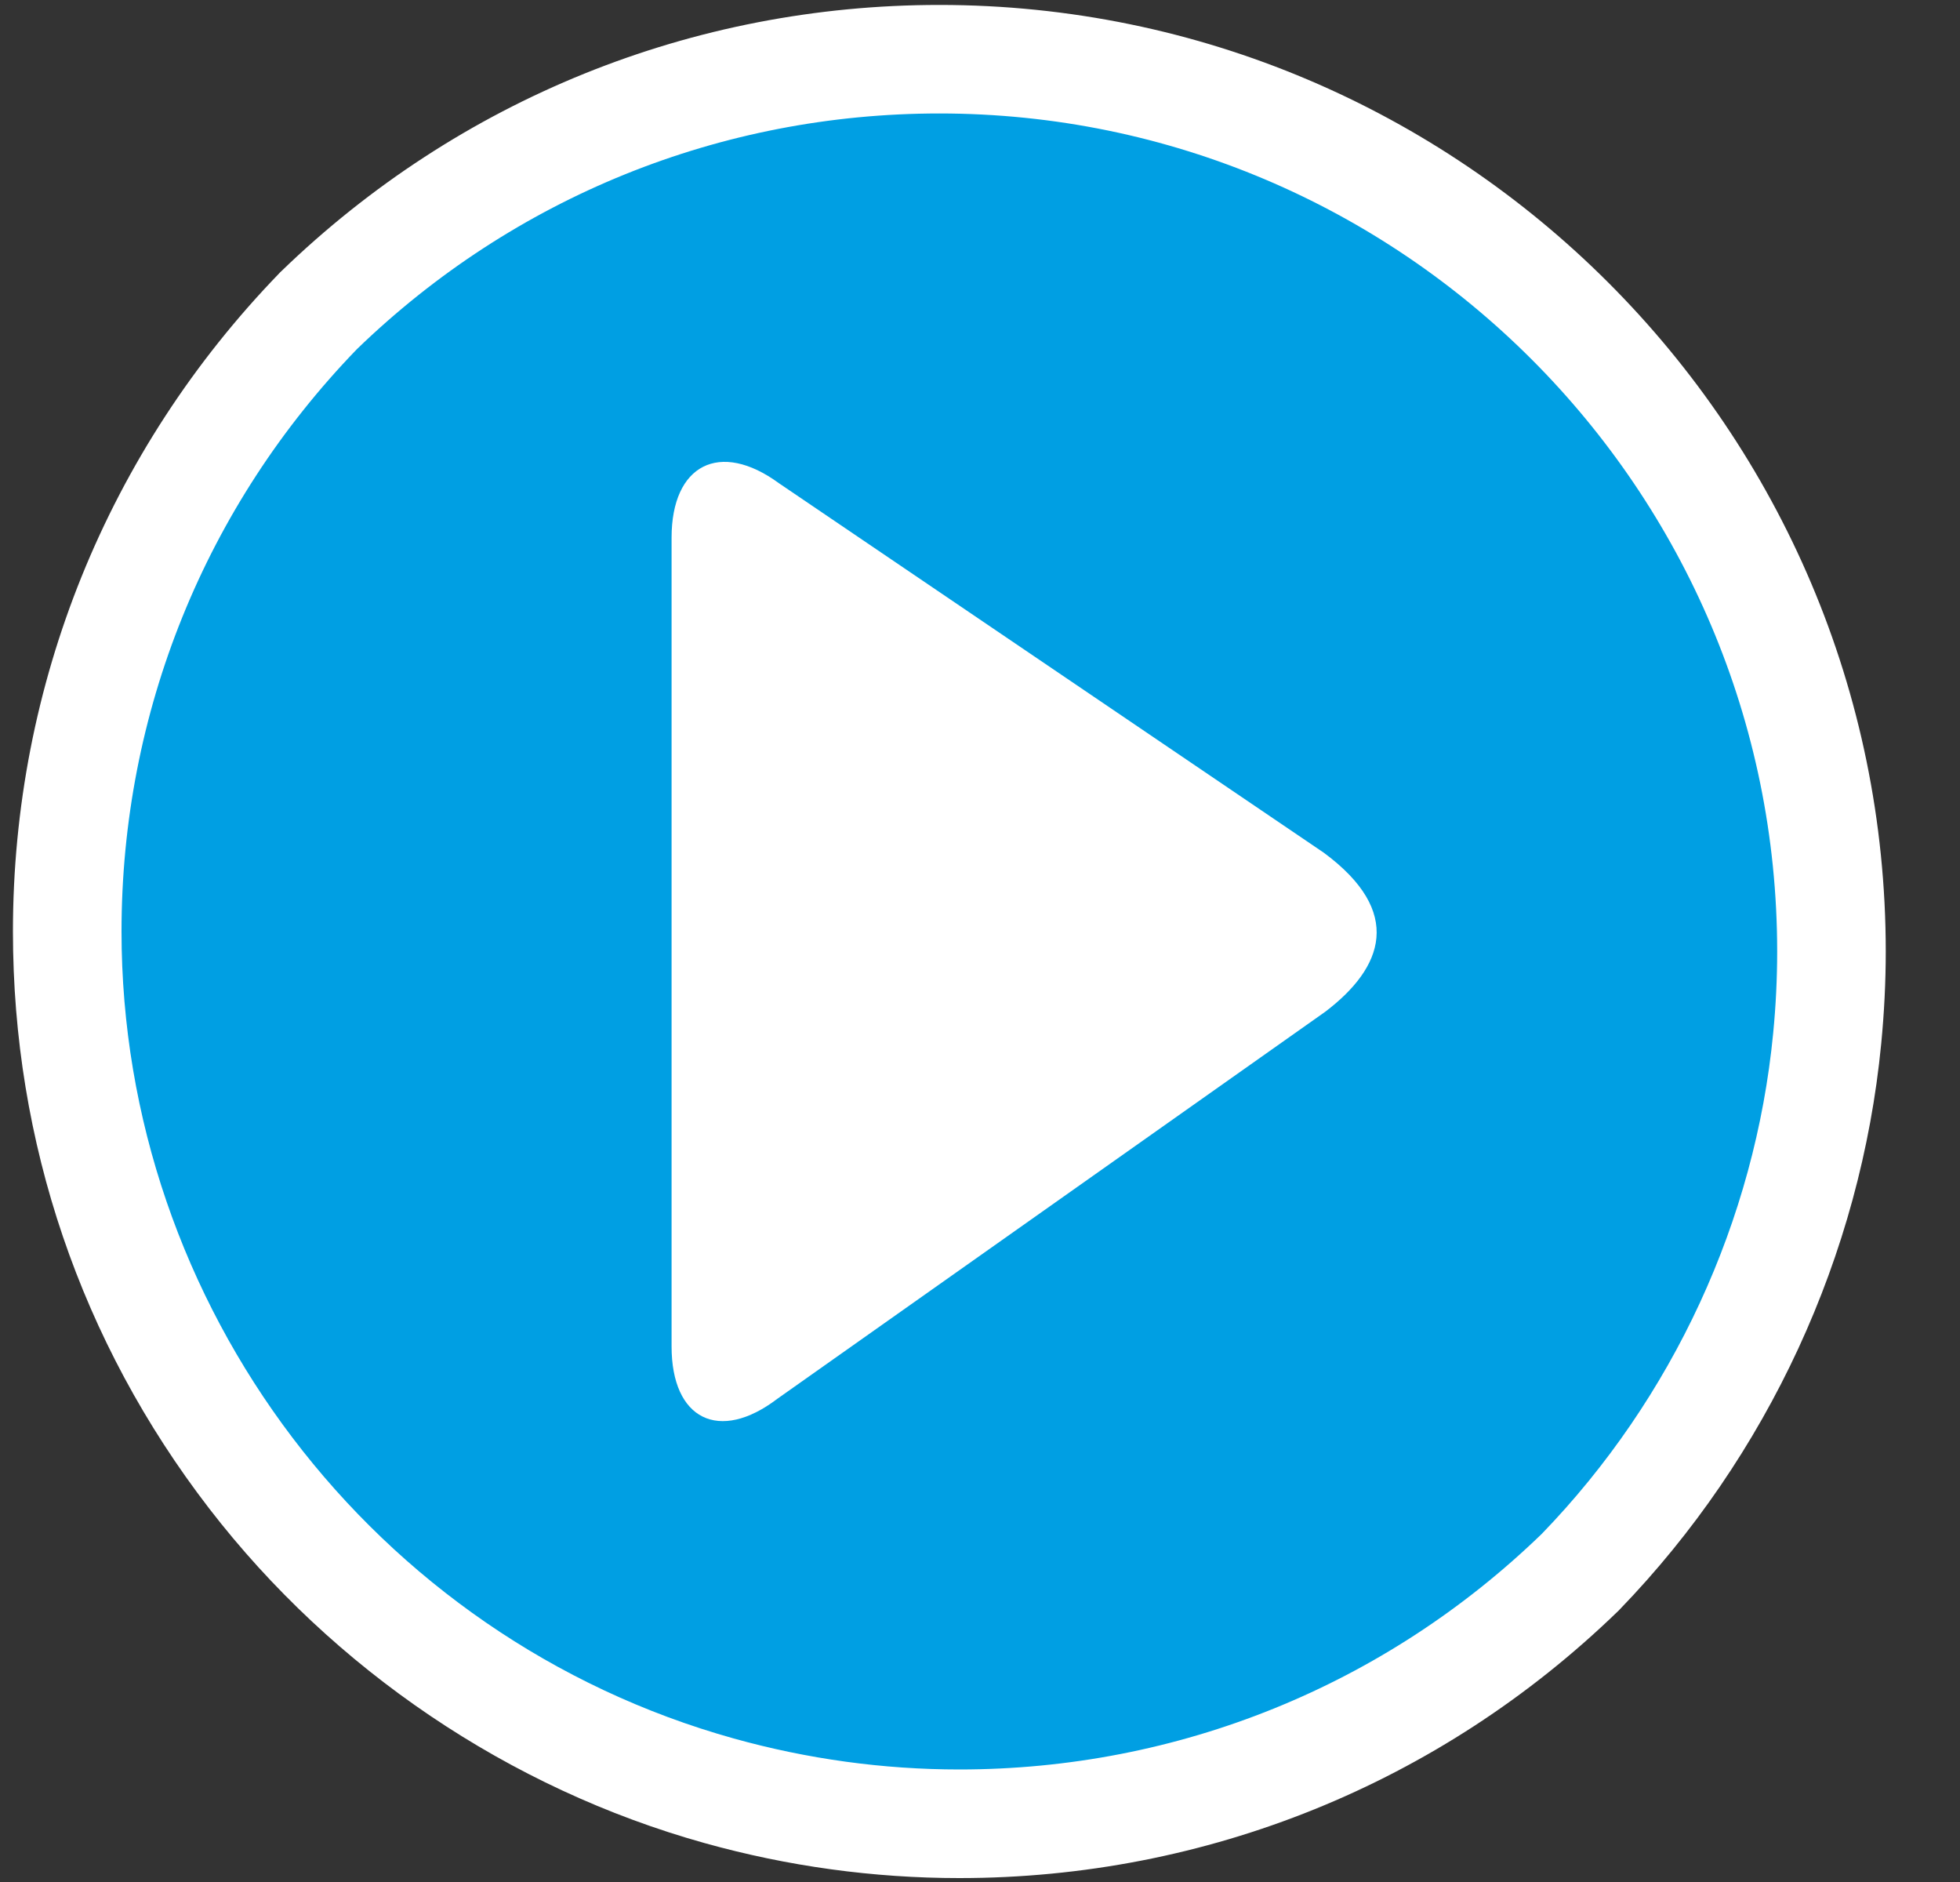 <?xml version="1.0" encoding="UTF-8"?>
<svg width="25px" height="24px" viewBox="0 0 25 24" version="1.1" xmlns="http://www.w3.org/2000/svg" xmlns:xlink="http://www.w3.org/1999/xlink">
    <rect x="0" y="0" width="25" height="24" fill="#333333" stroke="none"/>
    <!-- Generator: Sketch 49.1 (51147) - http://www.bohemiancoding.com/sketch -->
    <title>Slice 1</title>
    <desc>Created with Sketch.</desc>
    <defs></defs>
    <g id="Page-1" stroke="none" stroke-width="1" fill="none" fill-rule="evenodd">
        <g>
            <path d="M12.109,23.277 C18.332,23.277 23.377,18.23 23.377,12.007 C23.377,5.785 18.332,0.738 12.109,0.738 C5.886,0.738 0.841,5.785 0.841,12.007 C0.841,18.23 5.886,23.277 12.109,23.277" id="Fill-1" fill="#009FE3"></path>
            <path d="M12.237,23.95 C11.141,23.95 10.048,23.8 8.988,23.504 C6.498,22.809 4.254,21.294 2.669,19.238 C1.031,17.113 0.165,14.568 0.165,11.878 C0.165,8.73 1.371,5.75 3.56,3.487 L3.573,3.473 L3.59,3.457 C5.853,1.268 8.833,0.063 11.981,0.063 C18.637,0.063 24.053,5.478 24.053,12.134 C24.053,12.523 24.033,12.919 23.995,13.31 C23.734,16.008 22.549,18.571 20.658,20.526 L20.646,20.539 L20.629,20.555 C18.366,22.744 15.385,23.95 12.237,23.95 M11.981,1.447 C9.194,1.447 6.556,2.514 4.552,4.453 C2.617,6.453 1.55,9.091 1.55,11.878 C1.55,16.655 4.762,20.887 9.36,22.17 C10.299,22.432 11.267,22.565 12.237,22.565 C15.024,22.565 17.663,21.498 19.666,19.56 C21.337,17.832 22.386,15.564 22.617,13.176 C22.651,12.829 22.668,12.479 22.668,12.134 C22.668,6.242 17.874,1.447 11.981,1.447" id="Fill-3" fill="#FFFFFF"></path>
            <path d="M9.915,17.838 C9.173,18.402 8.566,18.102 8.566,17.17 L8.566,6.857 C8.566,5.924 9.182,5.611 9.935,6.162 L16.885,10.874 C17.908,11.63 17.646,12.338 16.904,12.902 L9.915,17.838 Z" id="Fill-5" fill="#FFFFFF"></path>
        </g>
    </g>
</svg>